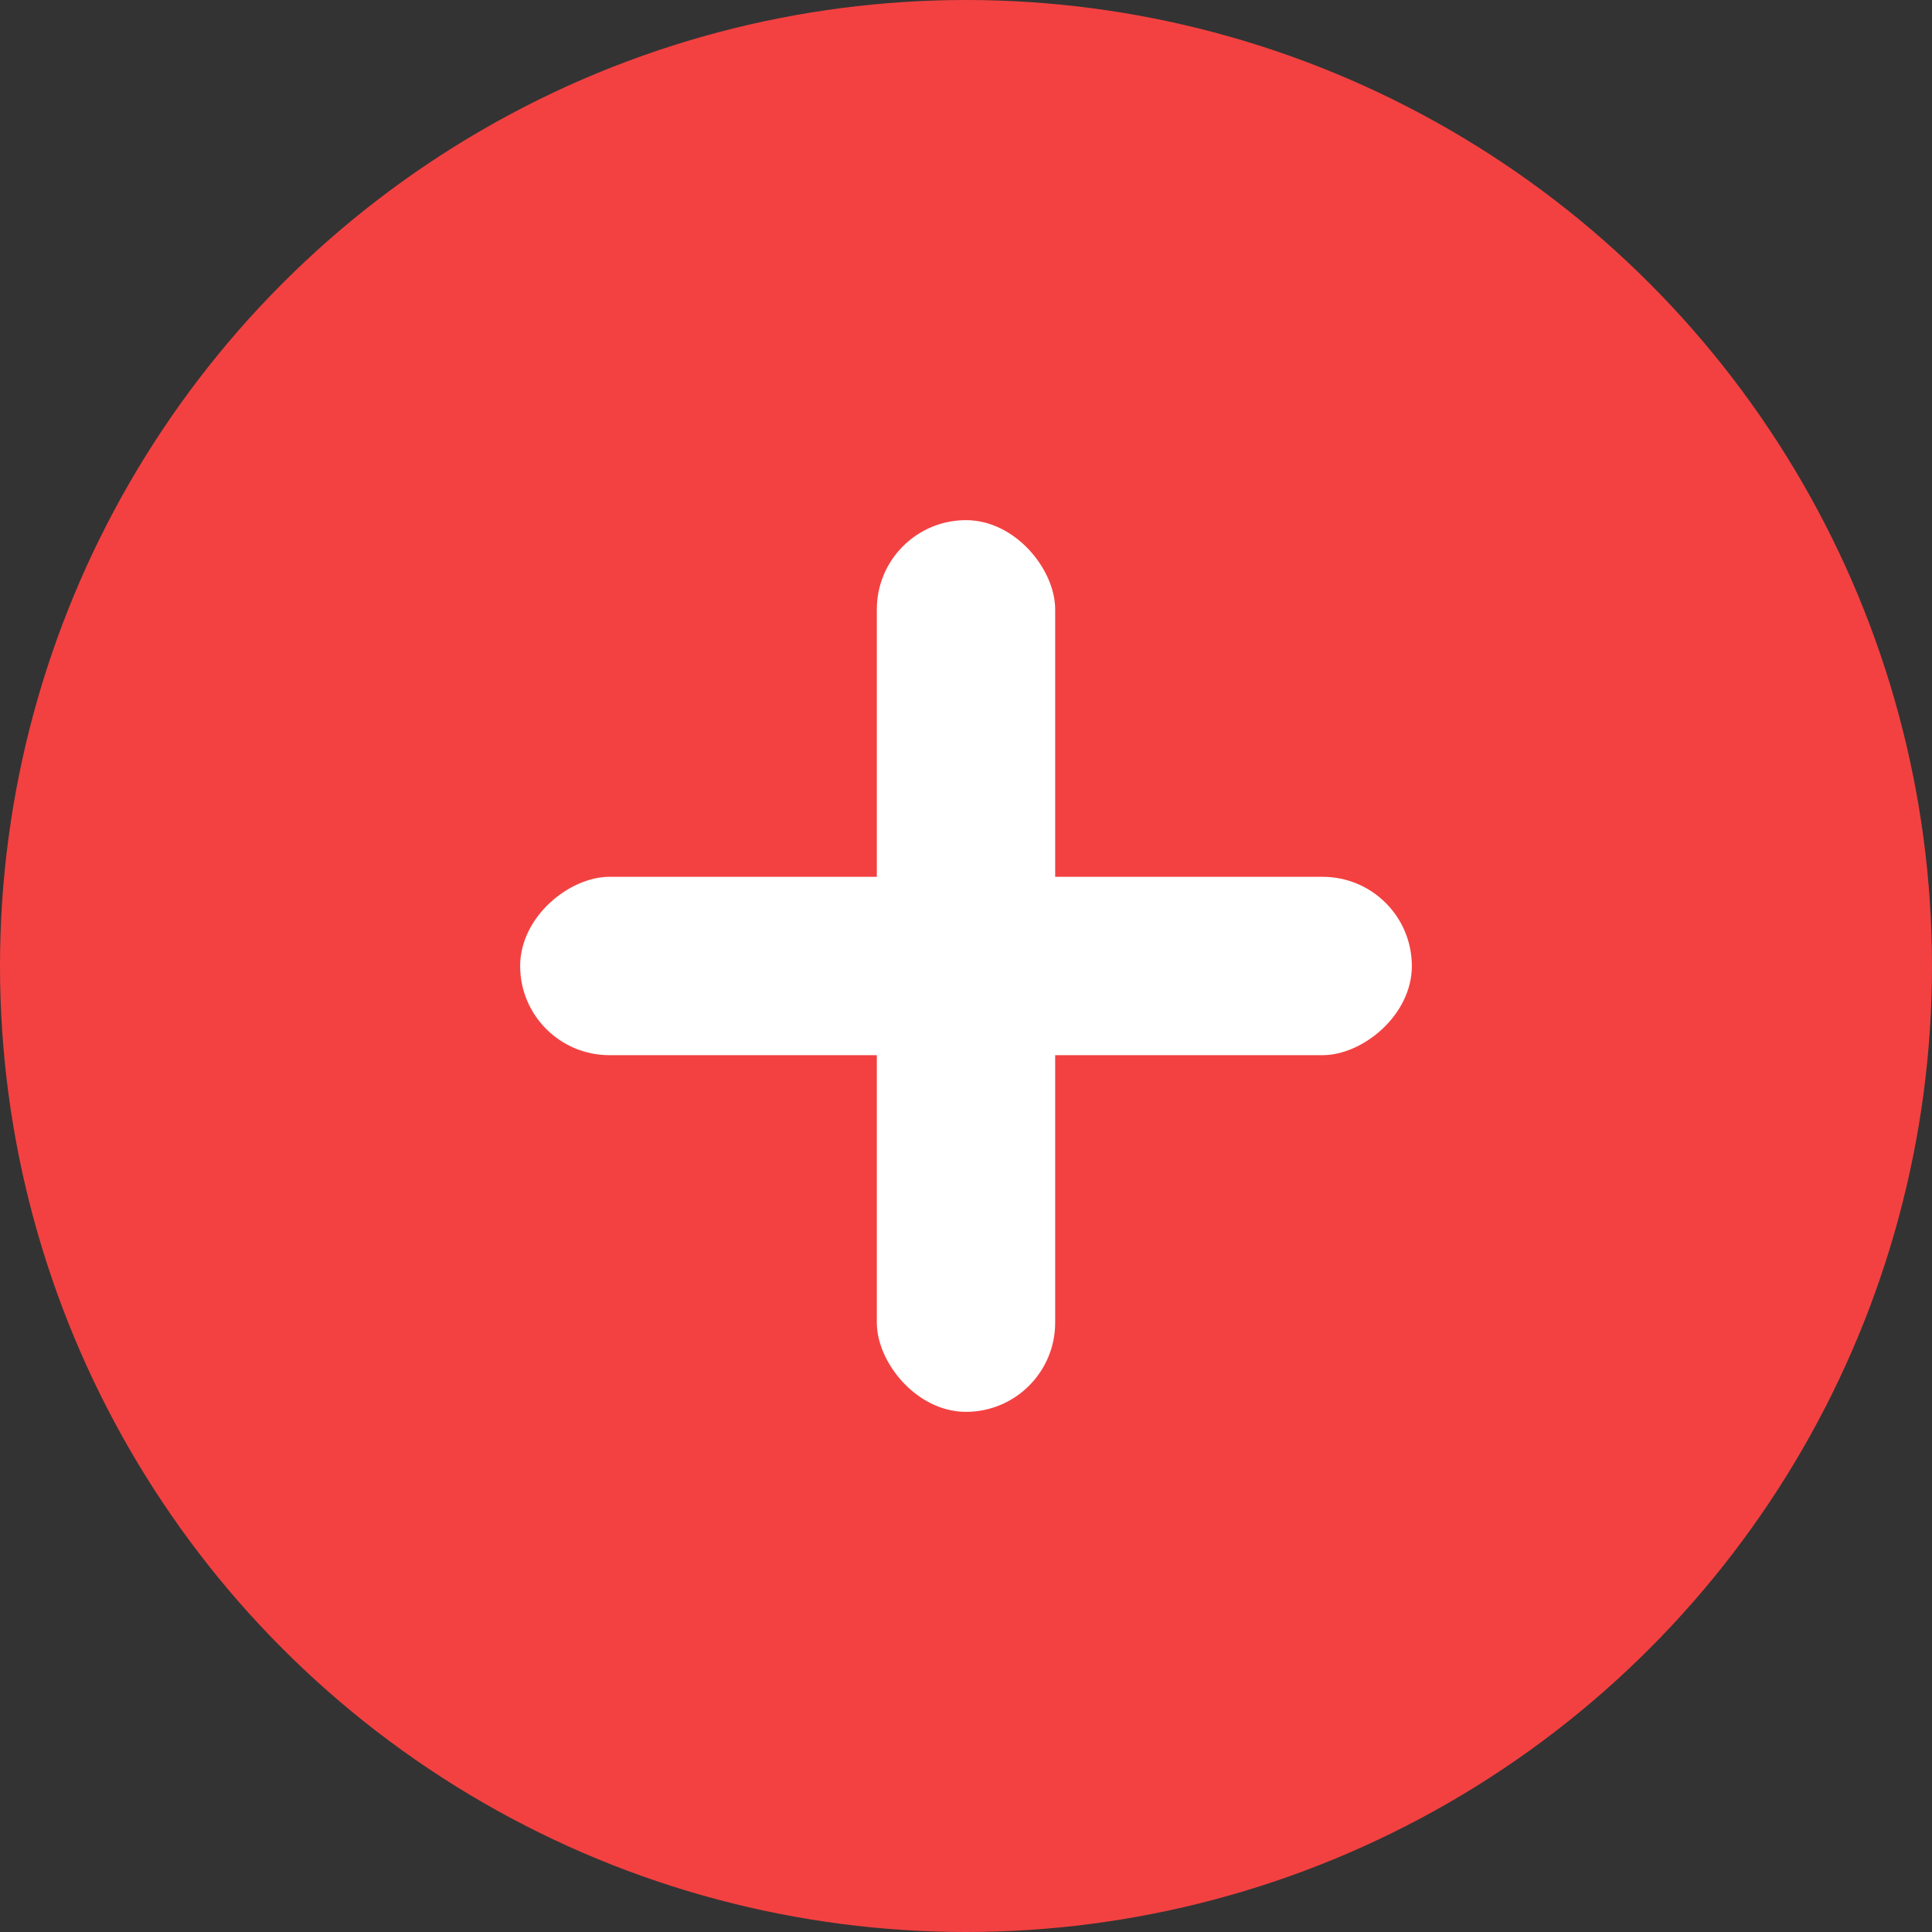 <svg width="26" height="26" viewBox="0 0 26 26" fill="none" xmlns="http://www.w3.org/2000/svg">
<rect x="0" y="0" width="26" height="26" fill="#333333" stroke="none"/>
<circle cx="13" cy="13" r="13" fill="#F34141"/>
<rect x="11.8" y="7" width="2.4" height="12" rx="1.2" fill="white"/>
<rect x="7" y="14.2" width="2.4" height="12" rx="1.2" transform="rotate(-90 7 14.2)" fill="white"/>
</svg>

